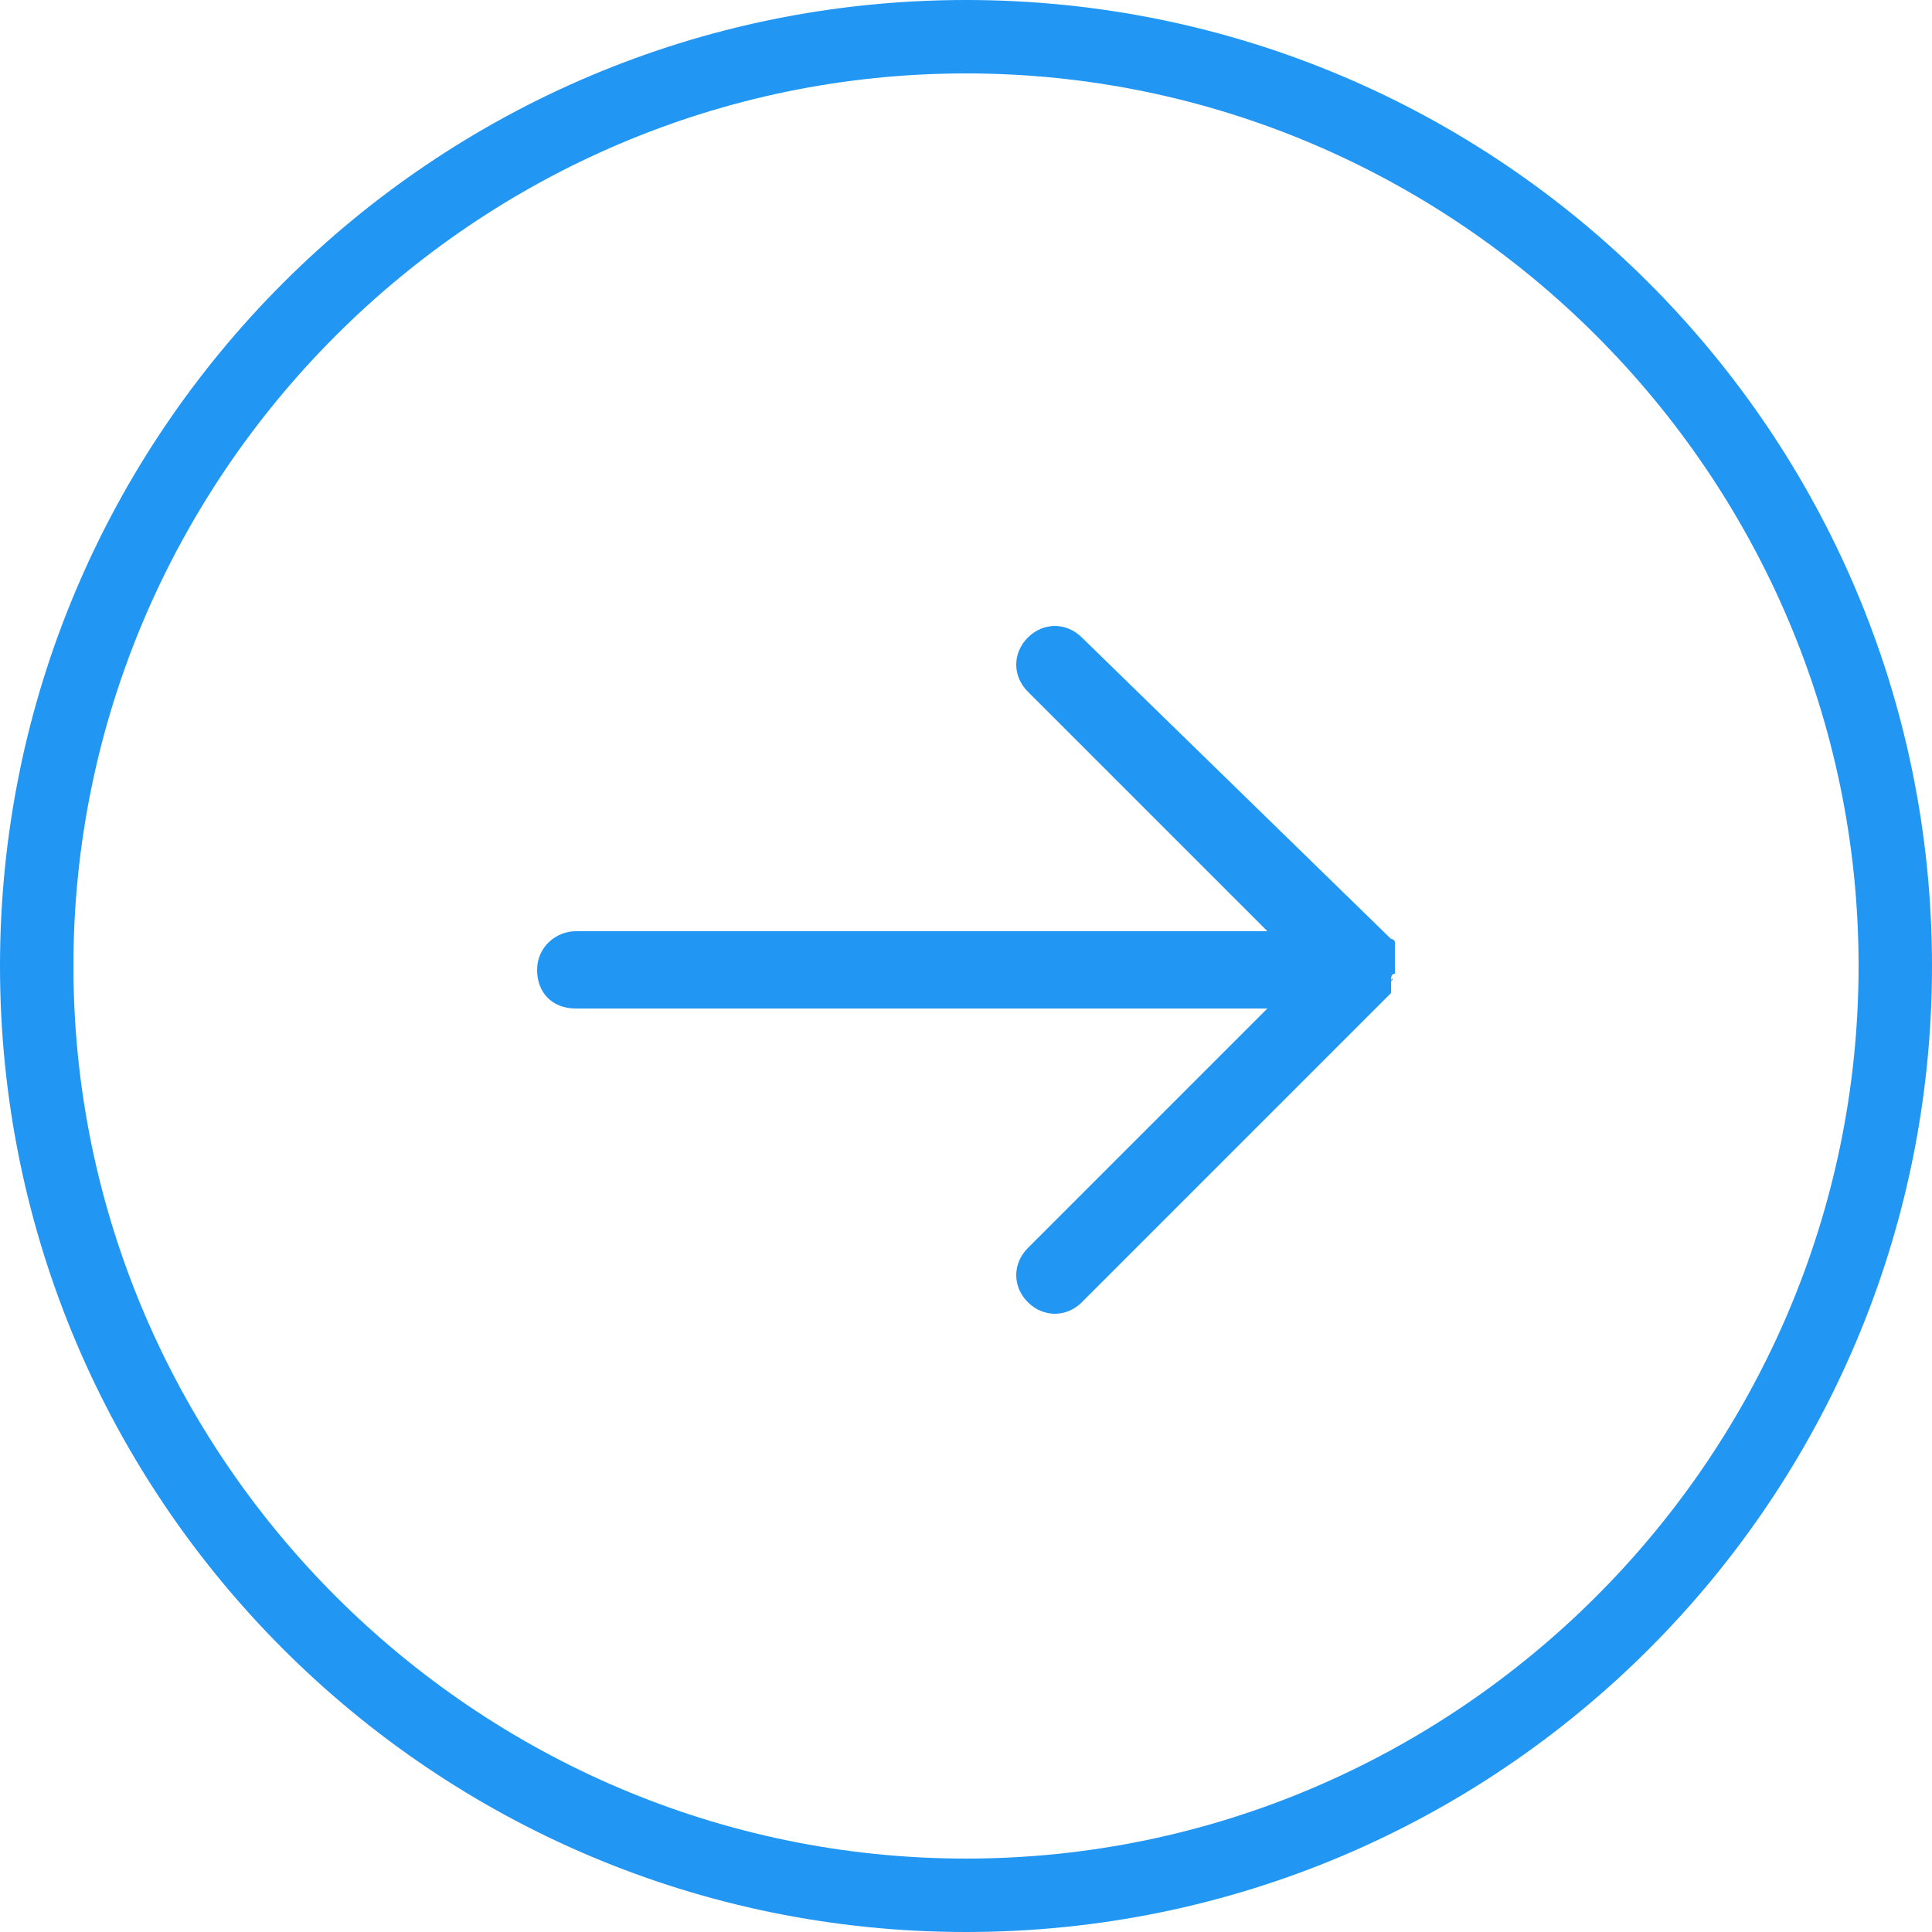 <?xml version="1.0" encoding="utf-8"?>
<!-- Generator: Adobe Illustrator 21.1.0, SVG Export Plug-In . SVG Version: 6.00 Build 0)  -->
<svg version="1.1" id="Layer_1" xmlns="http://www.w3.org/2000/svg" xmlns:xlink="http://www.w3.org/1999/xlink" x="0px" y="0px"
	 width="50px" height="50px" viewBox="0 0 50 50" enable-background="new 0 0 50 50" xml:space="preserve">
<path fill="#2196F3" d="M25,0C11.2,0,0,11.2,0,25s11.2,25,25,25s25-11.2,25-25S38.8,0,25,0z M25,48.1C12.3,48.1,1.9,37.7,1.9,25
	S12.3,1.9,25,1.9S48.1,12.3,48.1,25S37.7,48.1,25,48.1z"/>
<path fill="#2196F3" d="M36,25.4C36,25.3,36.1,25.3,36,25.4c0-0.1,0-0.2,0.1-0.2c0-0.1,0-0.3,0-0.4c0,0,0-0.1,0-0.1c0,0,0-0.1,0-0.1
	c0,0,0-0.1,0-0.1c0,0,0-0.1,0-0.1c0-0.1-0.1-0.1-0.1-0.1L28,16.5c-0.4-0.4-1-0.4-1.4,0s-0.4,1,0,1.4l6.2,6.2c-5.4,0-17.9,0-17.9,0
	c-0.5,0-1,0.4-1,1s0.4,1,1,1c0,0,12.6,0,17.9,0l-6.2,6.2c-0.4,0.4-0.4,1,0,1.4c0.4,0.4,1,0.4,1.4,0l7.9-7.9c0,0,0.1-0.1,0.1-0.1
	C36,25.5,36,25.5,36,25.4C36,25.4,36,25.4,36,25.4z"/>
</svg>
